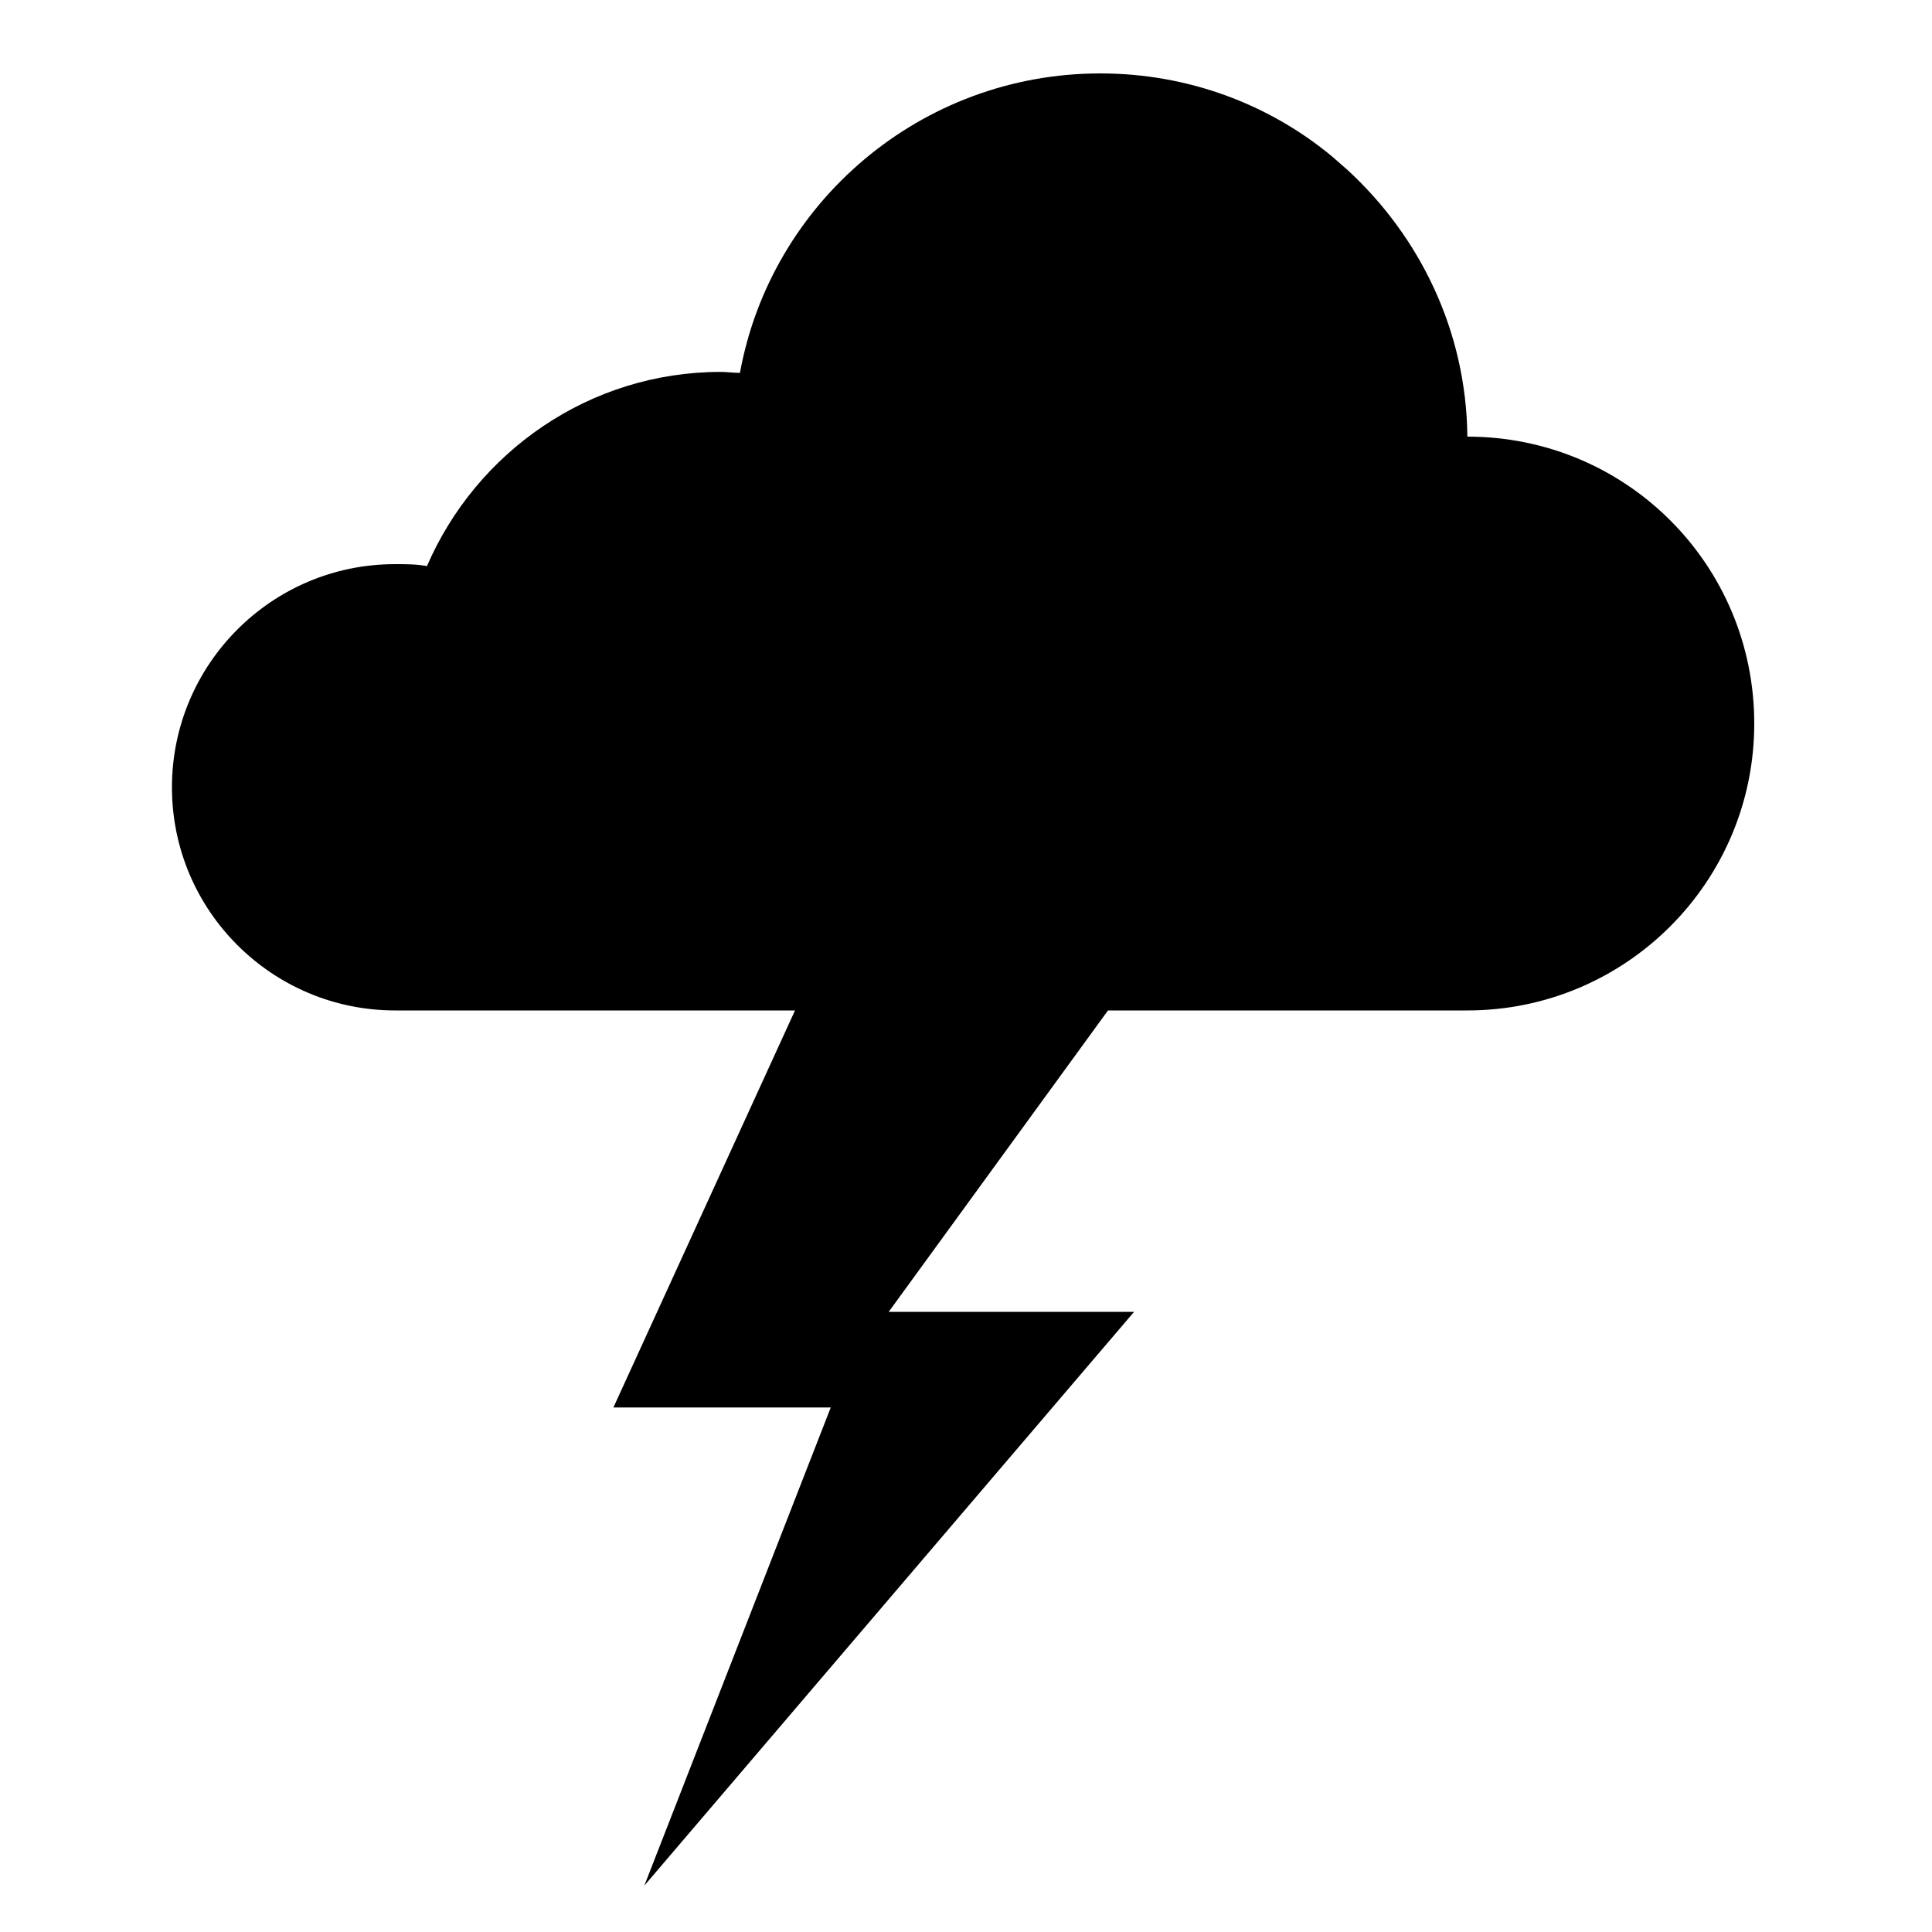 <?xml version="1.0" encoding="utf-8"?>
<!-- Generator: Adobe Illustrator 26.0.0, SVG Export Plug-In . SVG Version: 6.00 Build 0)  -->
<svg version="1.1" id="Layer_1" xmlns="http://www.w3.org/2000/svg" xmlns:xlink="http://www.w3.org/1999/xlink" x="0px" y="0px"
	 viewBox="0 0 200 200" style="enable-background:new 0 0 200 200;" xml:space="preserve">
<path id="path" class="primary" d="M151.9,45.2L151.9,45.2c-0.1-10.9-4.9-20.7-12.4-27.6l-1.6-1.4c-6.5-5.4-14.9-8.6-24-8.6c-18.6,0-34.1,13.4-37.3,31
	c-0.7,0-1.3-0.1-2-0.1c-13.6,0-25.3,8.3-30.4,20.1c-1.1-0.2-2.2-0.2-3.3-0.2c-12.8,0-23.1,10.4-23.1,23.1
	c0,12.8,10.4,23.1,23.1,23.1h41.4l-18.8,41.1H86l-19.3,49.5l50.7-59.4H92l22.7-31.2h37.2c16.4,0,29.7-13.3,29.7-29.7
	S168.4,45.2,151.9,45.2z"/>
</svg>
